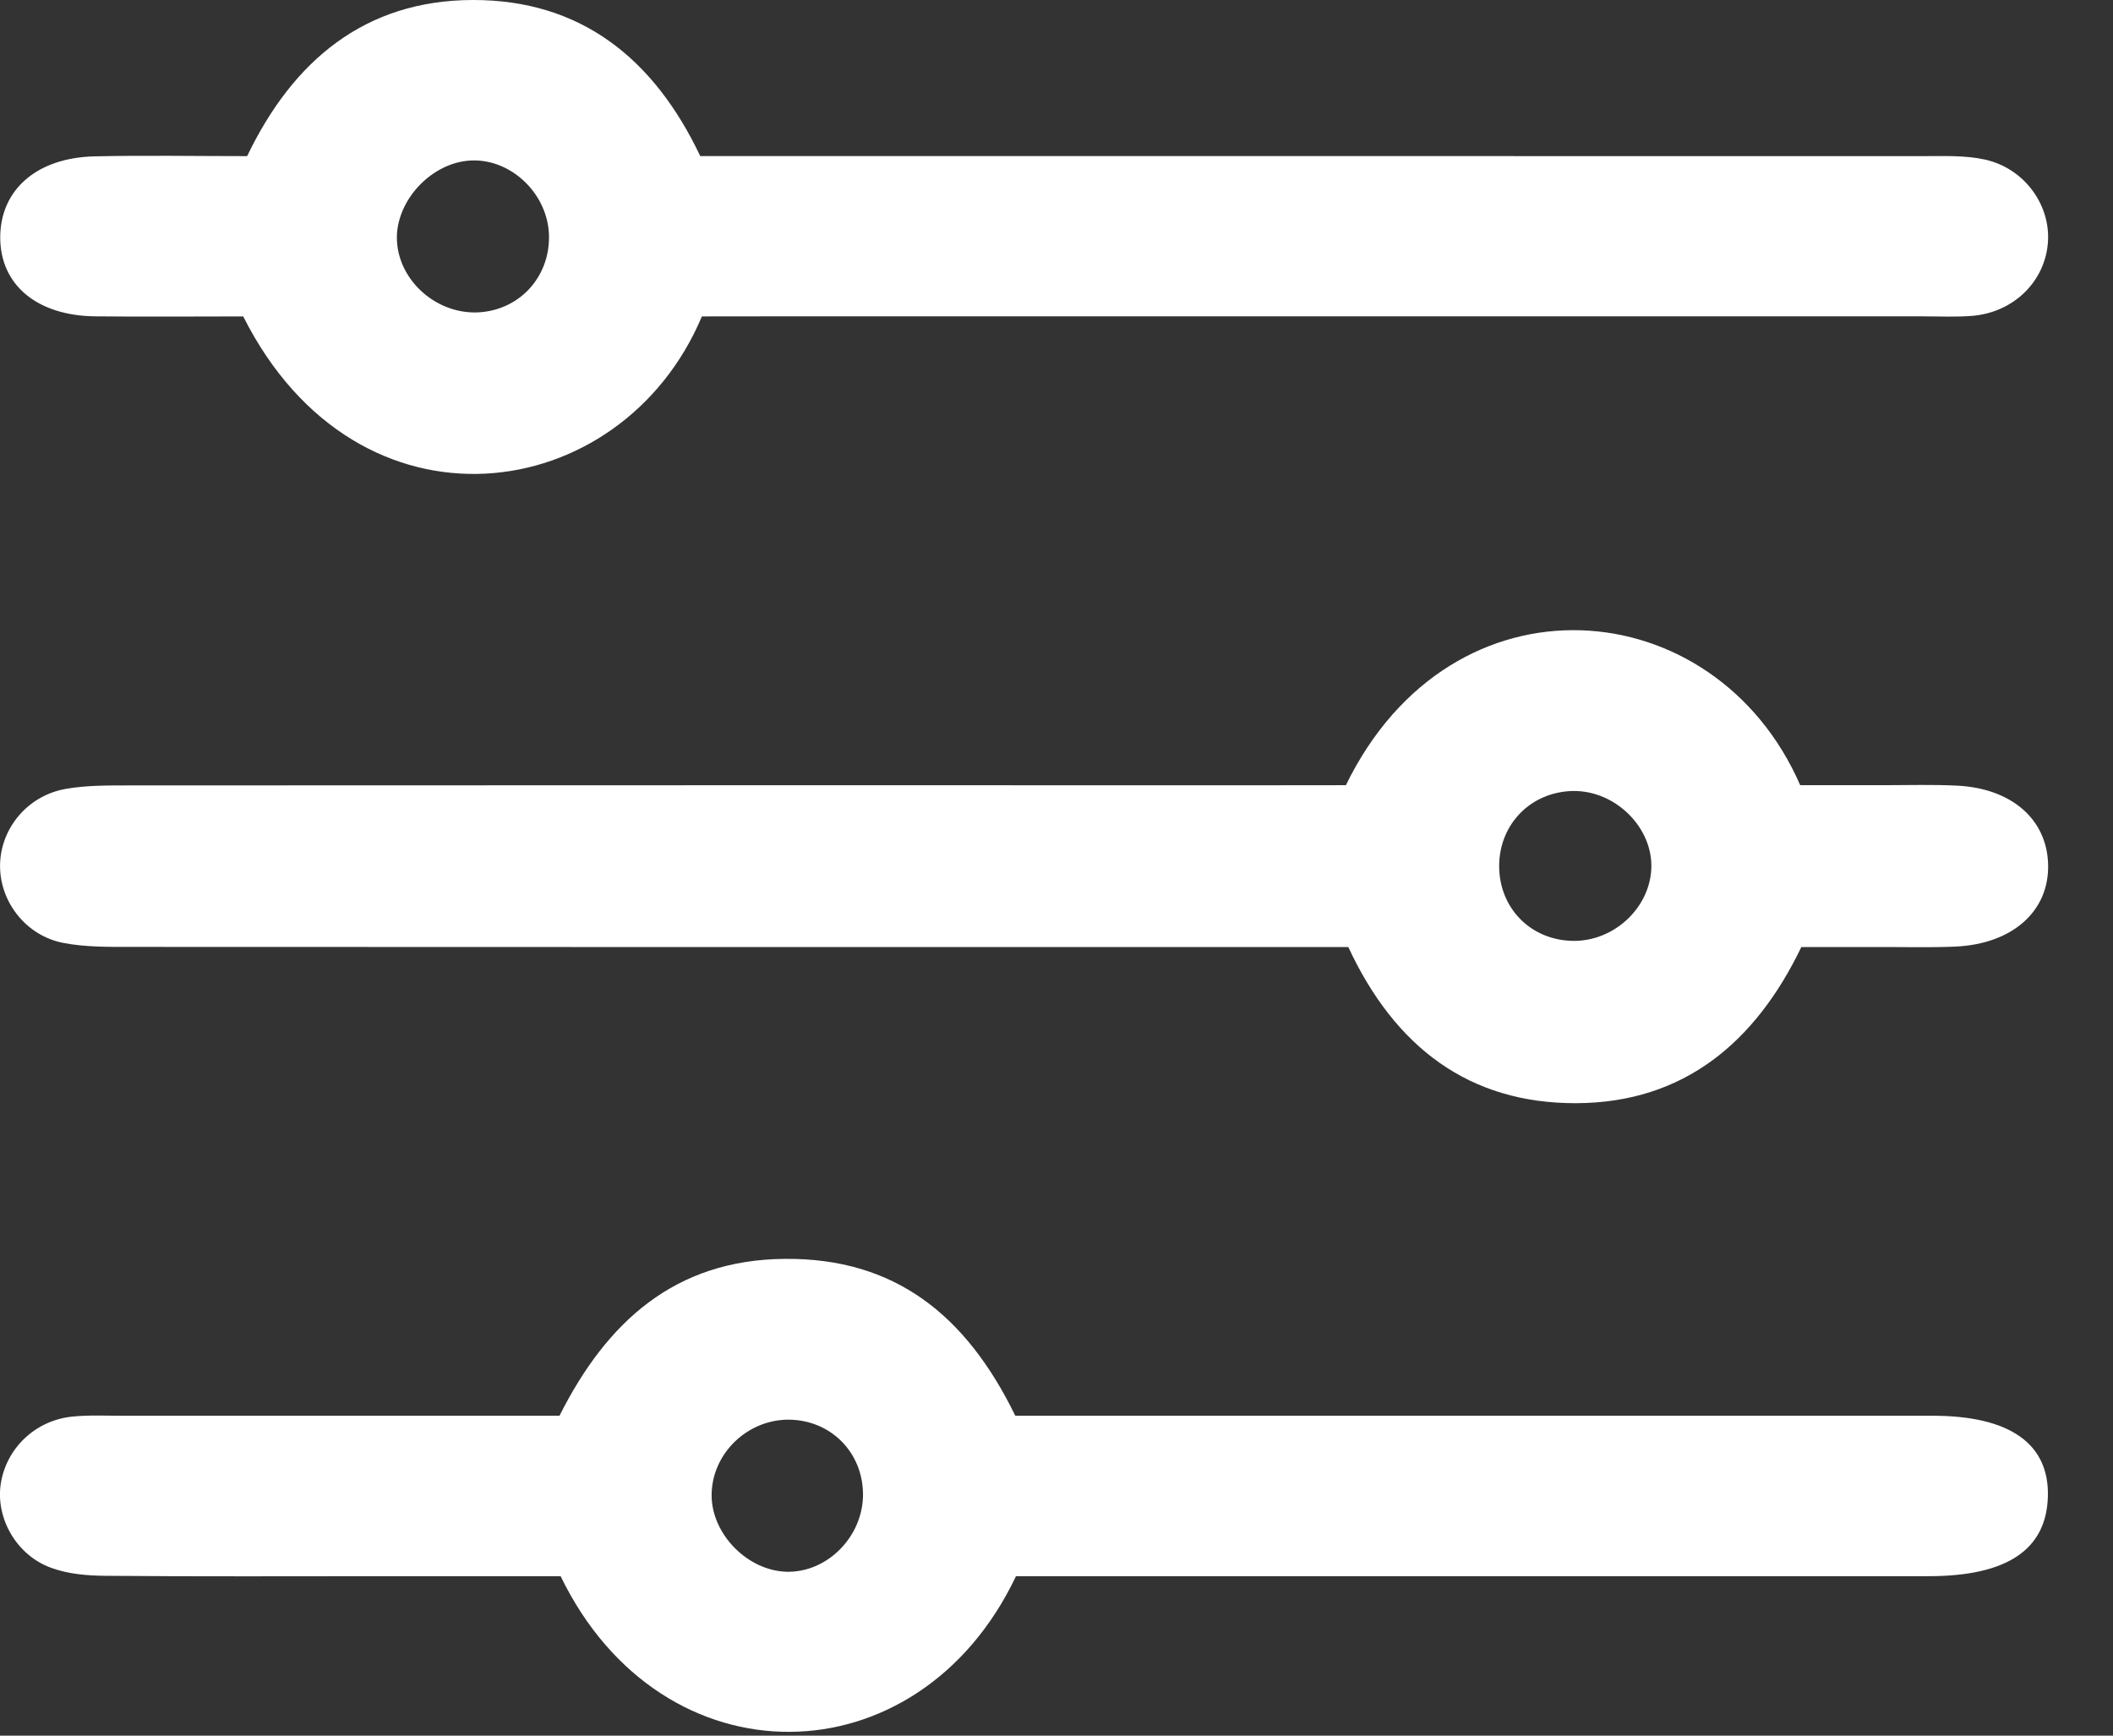 <svg width="28" height="23" viewBox="0 0 28 23" fill="none" xmlns="http://www.w3.org/2000/svg">
<rect x="0" y="0" width="28" height="23" fill="#333333" stroke="none"/>
<g clip-path="url(#clip0_788_34)">
<path d="M17.835 10.405C19.24 7.517 22.729 7.819 23.855 10.405C24.195 10.405 24.584 10.405 24.97 10.405C25.291 10.405 25.613 10.395 25.933 10.411C26.656 10.446 27.124 10.857 27.14 11.452C27.158 12.073 26.67 12.51 25.909 12.544C25.564 12.559 25.219 12.548 24.872 12.55C24.552 12.55 24.234 12.55 23.87 12.55C23.265 13.807 22.317 14.613 20.89 14.619C19.463 14.625 18.481 13.871 17.867 12.55C17.536 12.55 17.218 12.55 16.901 12.55C11.843 12.55 6.785 12.551 1.727 12.548C1.432 12.548 1.13 12.551 0.843 12.496C0.355 12.403 0.013 11.97 0.001 11.502C-0.012 11.006 0.346 10.549 0.866 10.455C1.155 10.403 1.456 10.409 1.751 10.408C6.809 10.405 11.867 10.406 16.925 10.406C17.219 10.405 17.514 10.405 17.835 10.405ZM19.866 11.477C19.866 12.036 20.287 12.461 20.845 12.468C21.383 12.476 21.858 12.037 21.882 11.513C21.907 10.969 21.407 10.473 20.844 10.482C20.288 10.492 19.866 10.92 19.866 11.477Z" fill="white"/>
<path d="M13.463 20.887C12.169 23.613 8.774 23.662 7.429 20.887C6.675 20.887 5.89 20.887 5.104 20.887C3.87 20.887 2.636 20.893 1.402 20.882C1.161 20.881 0.905 20.859 0.68 20.777C0.216 20.61 -0.059 20.117 0.01 19.663C0.083 19.192 0.466 18.822 0.96 18.772C1.18 18.75 1.404 18.761 1.625 18.761C3.547 18.761 5.47 18.761 7.414 18.761C8.039 17.517 8.943 16.694 10.399 16.682C11.853 16.669 12.801 17.421 13.454 18.761C13.685 18.761 13.949 18.761 14.213 18.761C18.012 18.761 21.812 18.761 25.611 18.761C26.633 18.761 27.158 19.132 27.137 19.835C27.116 20.536 26.596 20.885 25.564 20.887C21.814 20.888 18.064 20.887 14.313 20.887C14.022 20.887 13.728 20.887 13.463 20.887ZM9.43 19.825C9.436 20.334 9.906 20.811 10.418 20.828C10.96 20.845 11.44 20.361 11.436 19.798C11.431 19.247 11.015 18.825 10.466 18.813C9.903 18.803 9.424 19.269 9.43 19.825Z" fill="white"/>
<path d="M9.301 4.193C8.236 6.726 4.743 7.216 3.223 4.193C2.587 4.193 1.924 4.199 1.26 4.192C0.489 4.183 0.003 3.774 0.003 3.147C0.003 2.516 0.486 2.09 1.252 2.072C1.917 2.057 2.582 2.069 3.275 2.069C3.883 0.801 4.839 0.003 6.265 8.48146e-06C7.691 -0.003 8.663 0.77 9.279 2.068C9.583 2.068 9.876 2.068 10.171 2.068C15.278 2.068 20.385 2.068 25.492 2.069C25.761 2.069 26.04 2.057 26.3 2.114C26.816 2.226 27.164 2.7 27.139 3.19C27.112 3.718 26.691 4.141 26.131 4.186C25.911 4.203 25.687 4.192 25.465 4.192C20.383 4.192 15.3 4.192 10.218 4.192C9.925 4.193 9.63 4.193 9.301 4.193ZM6.317 4.14C6.863 4.123 7.277 3.692 7.275 3.141C7.274 2.582 6.781 2.1 6.238 2.127C5.729 2.152 5.262 2.638 5.259 3.146C5.258 3.689 5.756 4.156 6.317 4.14Z" fill="white"/>
</g>
<defs>
<clipPath id="clip0_788_34">
<rect width="27.14" height="22.95" fill="white"/>
</clipPath>
</defs>
</svg>
